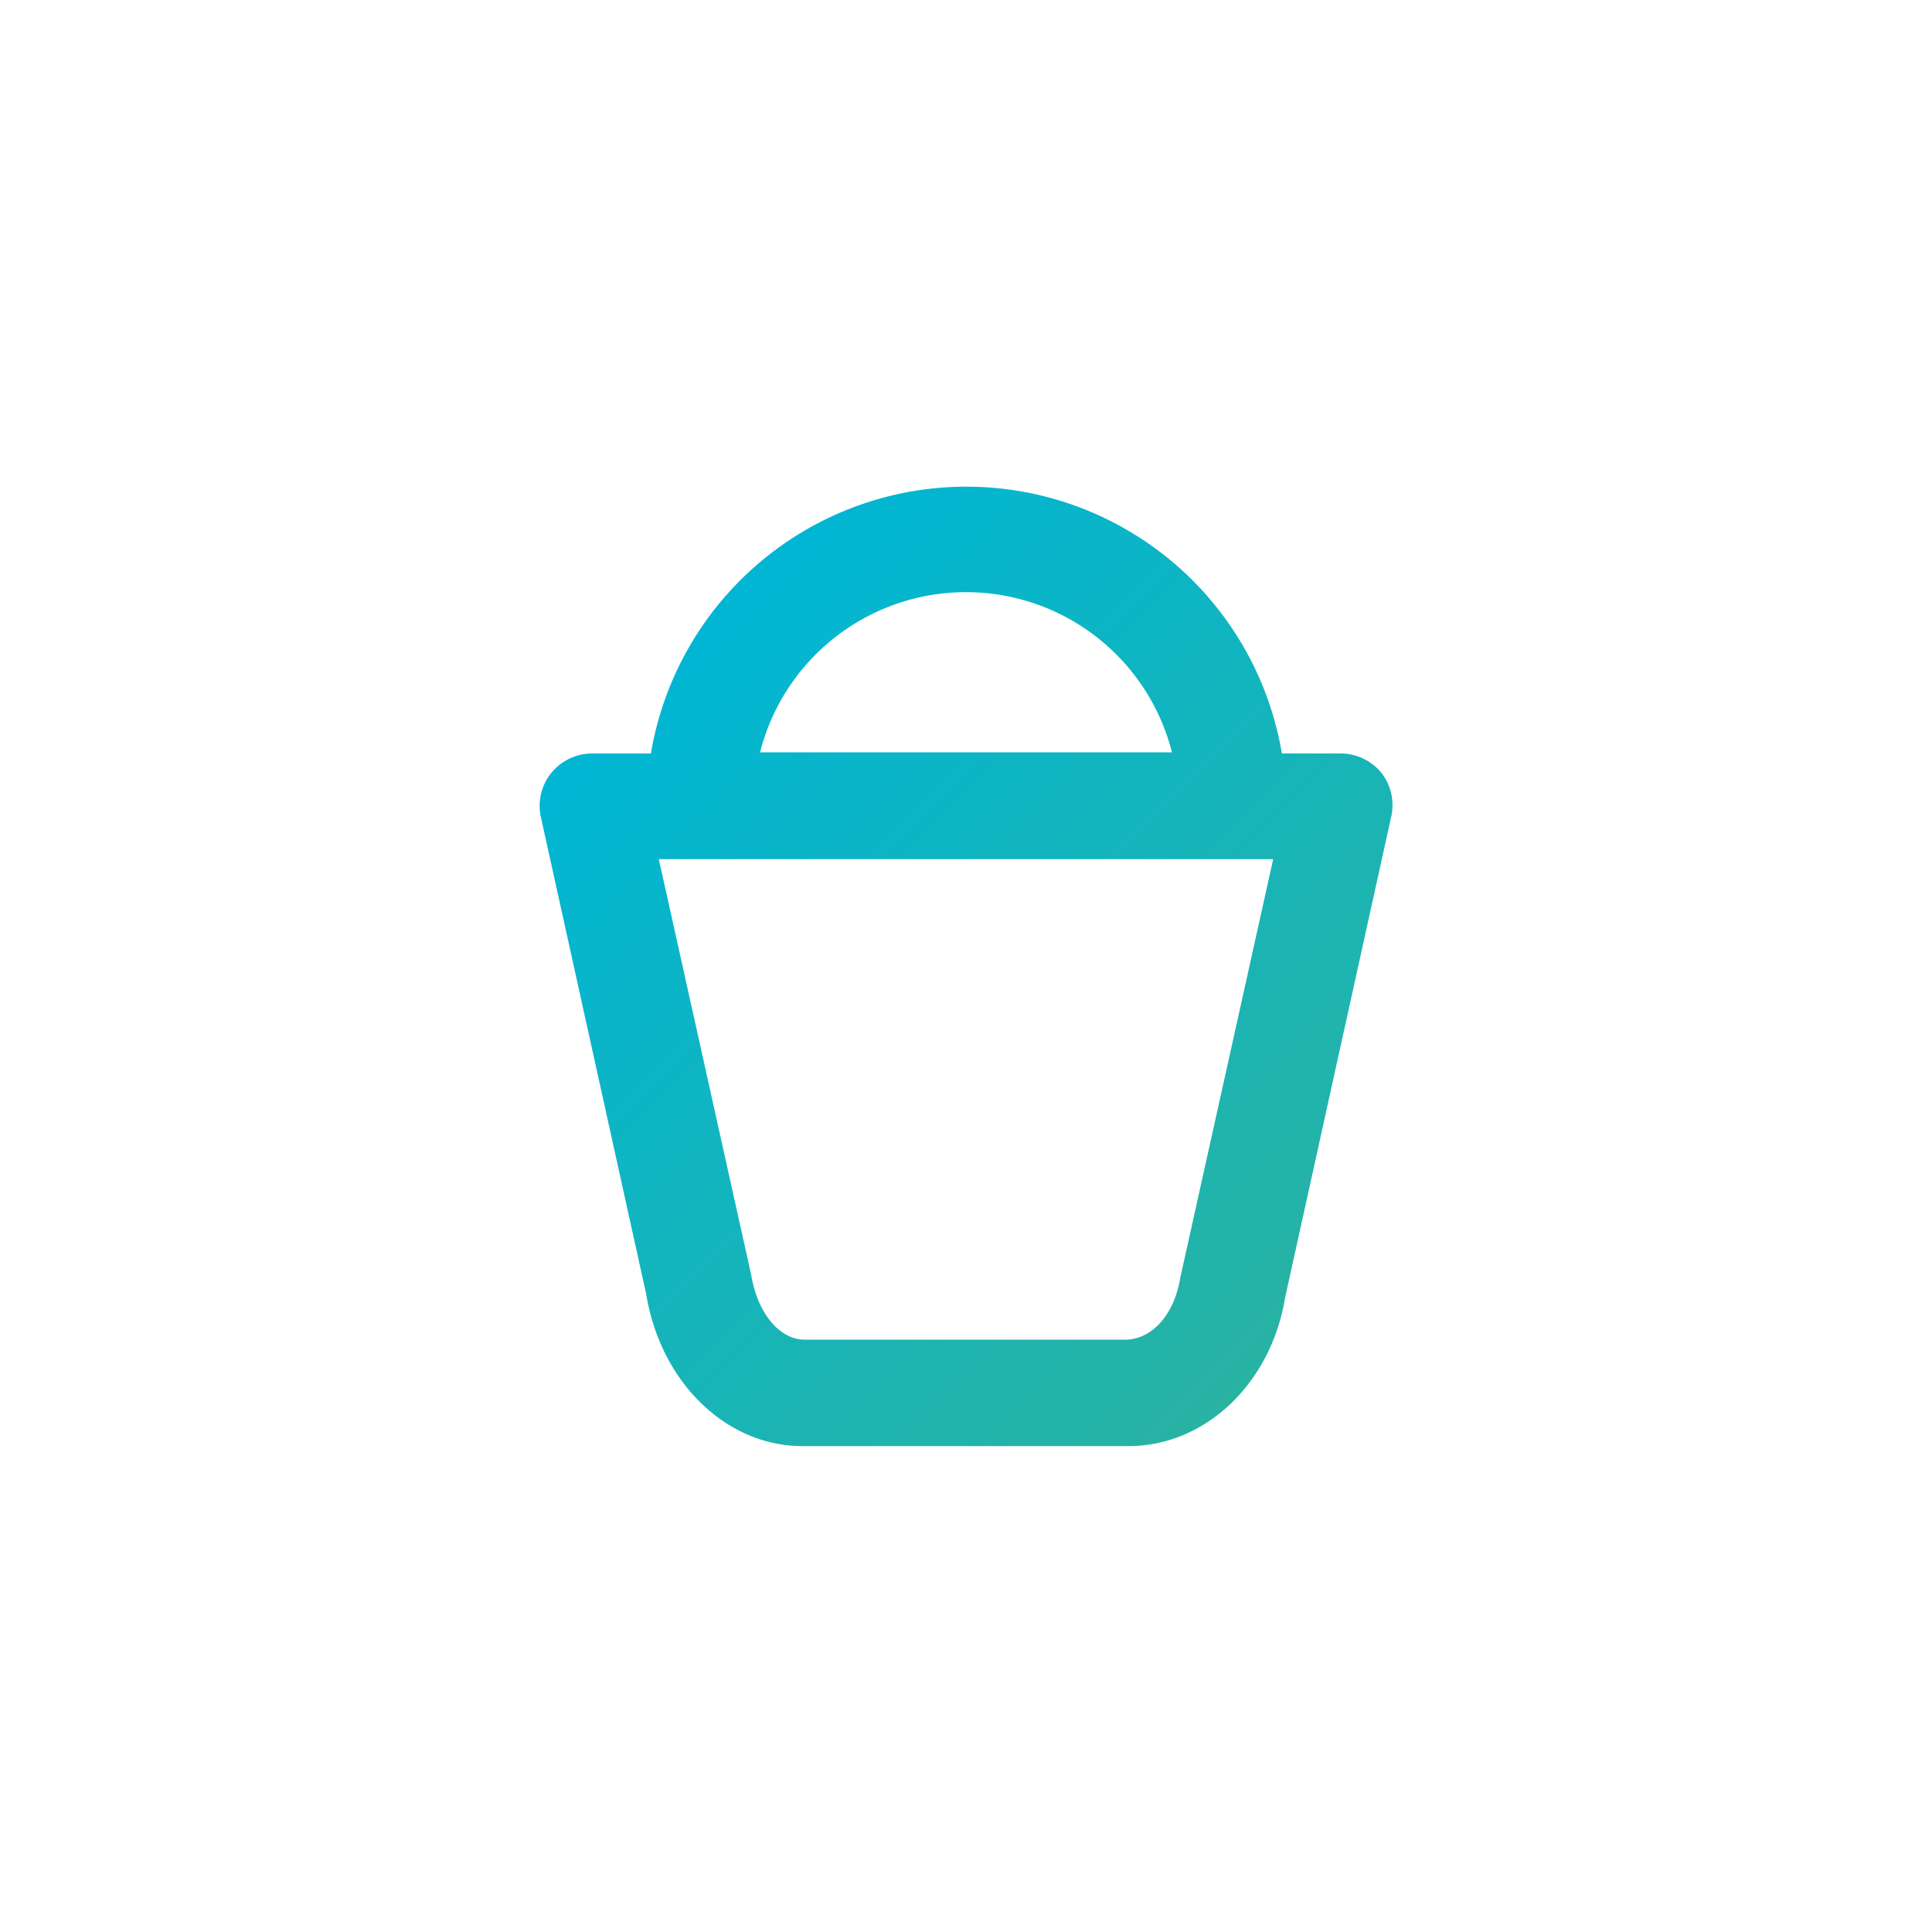 <svg id="Ebene_1" data-name="Ebene 1" xmlns="http://www.w3.org/2000/svg" xmlns:xlink="http://www.w3.org/1999/xlink" viewBox="0 0 100 100"><defs><style>.cls-1{fill:url(#Unbenannter_Verlauf_7);}</style><linearGradient id="Unbenannter_Verlauf_7" x1="32.98" y1="35.3" x2="67.03" y2="69.35" gradientUnits="userSpaceOnUse"><stop offset="0" stop-color="#00b6d4"/><stop offset="1" stop-color="#28b3a3"/></linearGradient></defs><path class="cls-1" d="M71.5,40a2.74,2.74,0,0,0-2.15-1h-3a16.56,16.56,0,0,0-32.66,0h-3a2.74,2.74,0,0,0-2.15,1A2.72,2.72,0,0,0,28,42.31L33.45,67c.75,4.57,4.16,7.85,8.08,7.85H58.41c4,0,7.39-3.27,8.11-7.7L72,42.31A2.72,2.72,0,0,0,71.5,40ZM50,30.65a11,11,0,0,1,10.66,8.29H39.34A11,11,0,0,1,50,30.65ZM61.09,66.14c-.3,1.86-1.42,3.16-2.8,3.2H41.64c-1.27,0-2.43-1.34-2.76-3.36L34.1,44.47H65.9Z"/></svg>